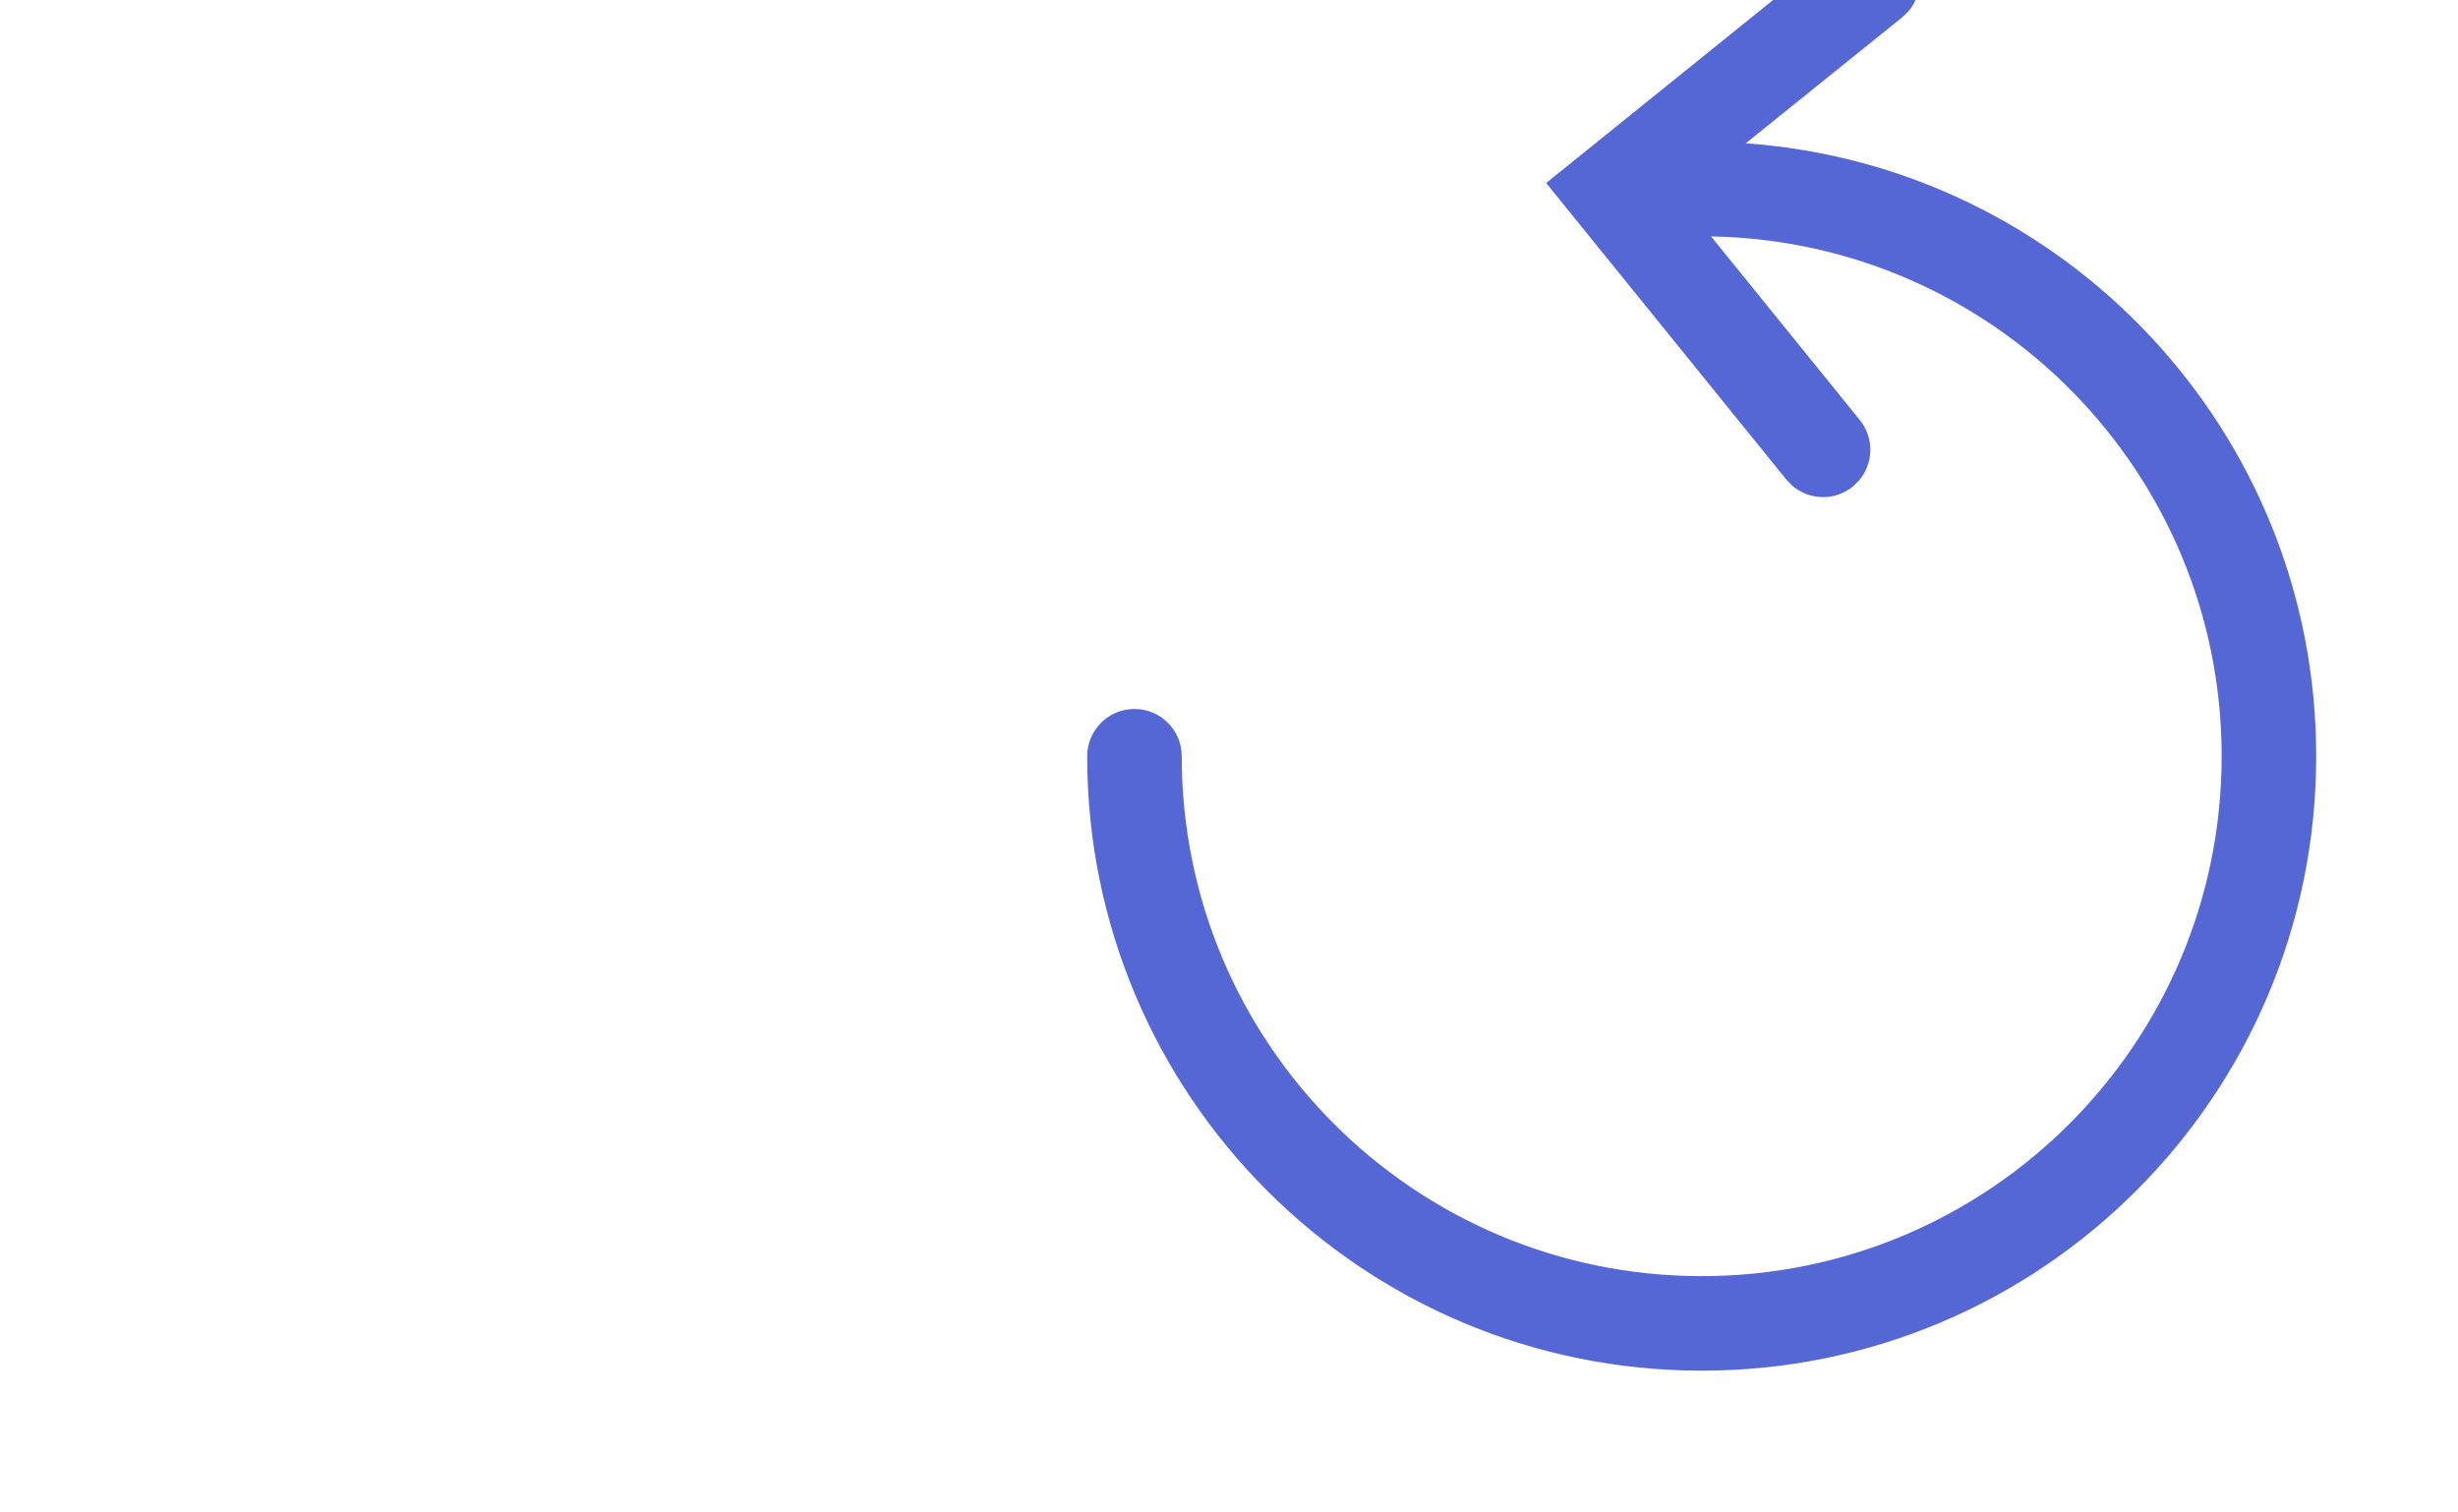<?xml version="1.0" encoding="UTF-8"?>
<svg width="26px" height="16px" viewBox="-7 1 20 16" version="1.1" xmlns="http://www.w3.org/2000/svg" xmlns:xlink="http://www.w3.org/1999/xlink">
    <title>75AEF4C8-E690-43AC-B80B-B05014BC8DDD</title>
    <g id="Home" stroke="none" stroke-width="1" fill="none" fill-rule="evenodd">
        <g id="new-remote-apps-listing" transform="translate(-1019, -316)" fill="#5567D5" fill-rule="nonzero">
            <g id="Button/Rounded/32-with-icon/Default-Copy-2" transform="translate(1011, 308)">
                <g id="Icon/Clear" transform="translate(8, 8)">
                    <path d="M10.195,0.481 C10.349,0.672 10.339,0.942 10.185,1.122 L10.12,1.184 L8.466,2.516 C11.838,2.755 14.5,5.567 14.5,9 C14.5,12.59 11.59,15.5 8,15.5 C4.41,15.5 1.5,12.59 1.5,9 C1.5,8.724 1.724,8.5 2,8.5 C2.276,8.5 2.5,8.724 2.5,9 C2.5,12.038 4.962,14.5 8,14.5 C11.038,14.5 13.5,12.038 13.5,9 C13.5,5.996 11.091,3.554 8.099,3.501 L9.673,5.444 C9.827,5.635 9.818,5.905 9.663,6.084 L9.599,6.147 C9.408,6.302 9.138,6.293 8.958,6.138 L8.895,6.073 L6.355,2.936 L9.492,0.406 C9.707,0.233 10.021,0.266 10.195,0.481 Z" id="Combined-Shape"></path>
                </g>
            </g>
        </g>
    </g>
</svg>
